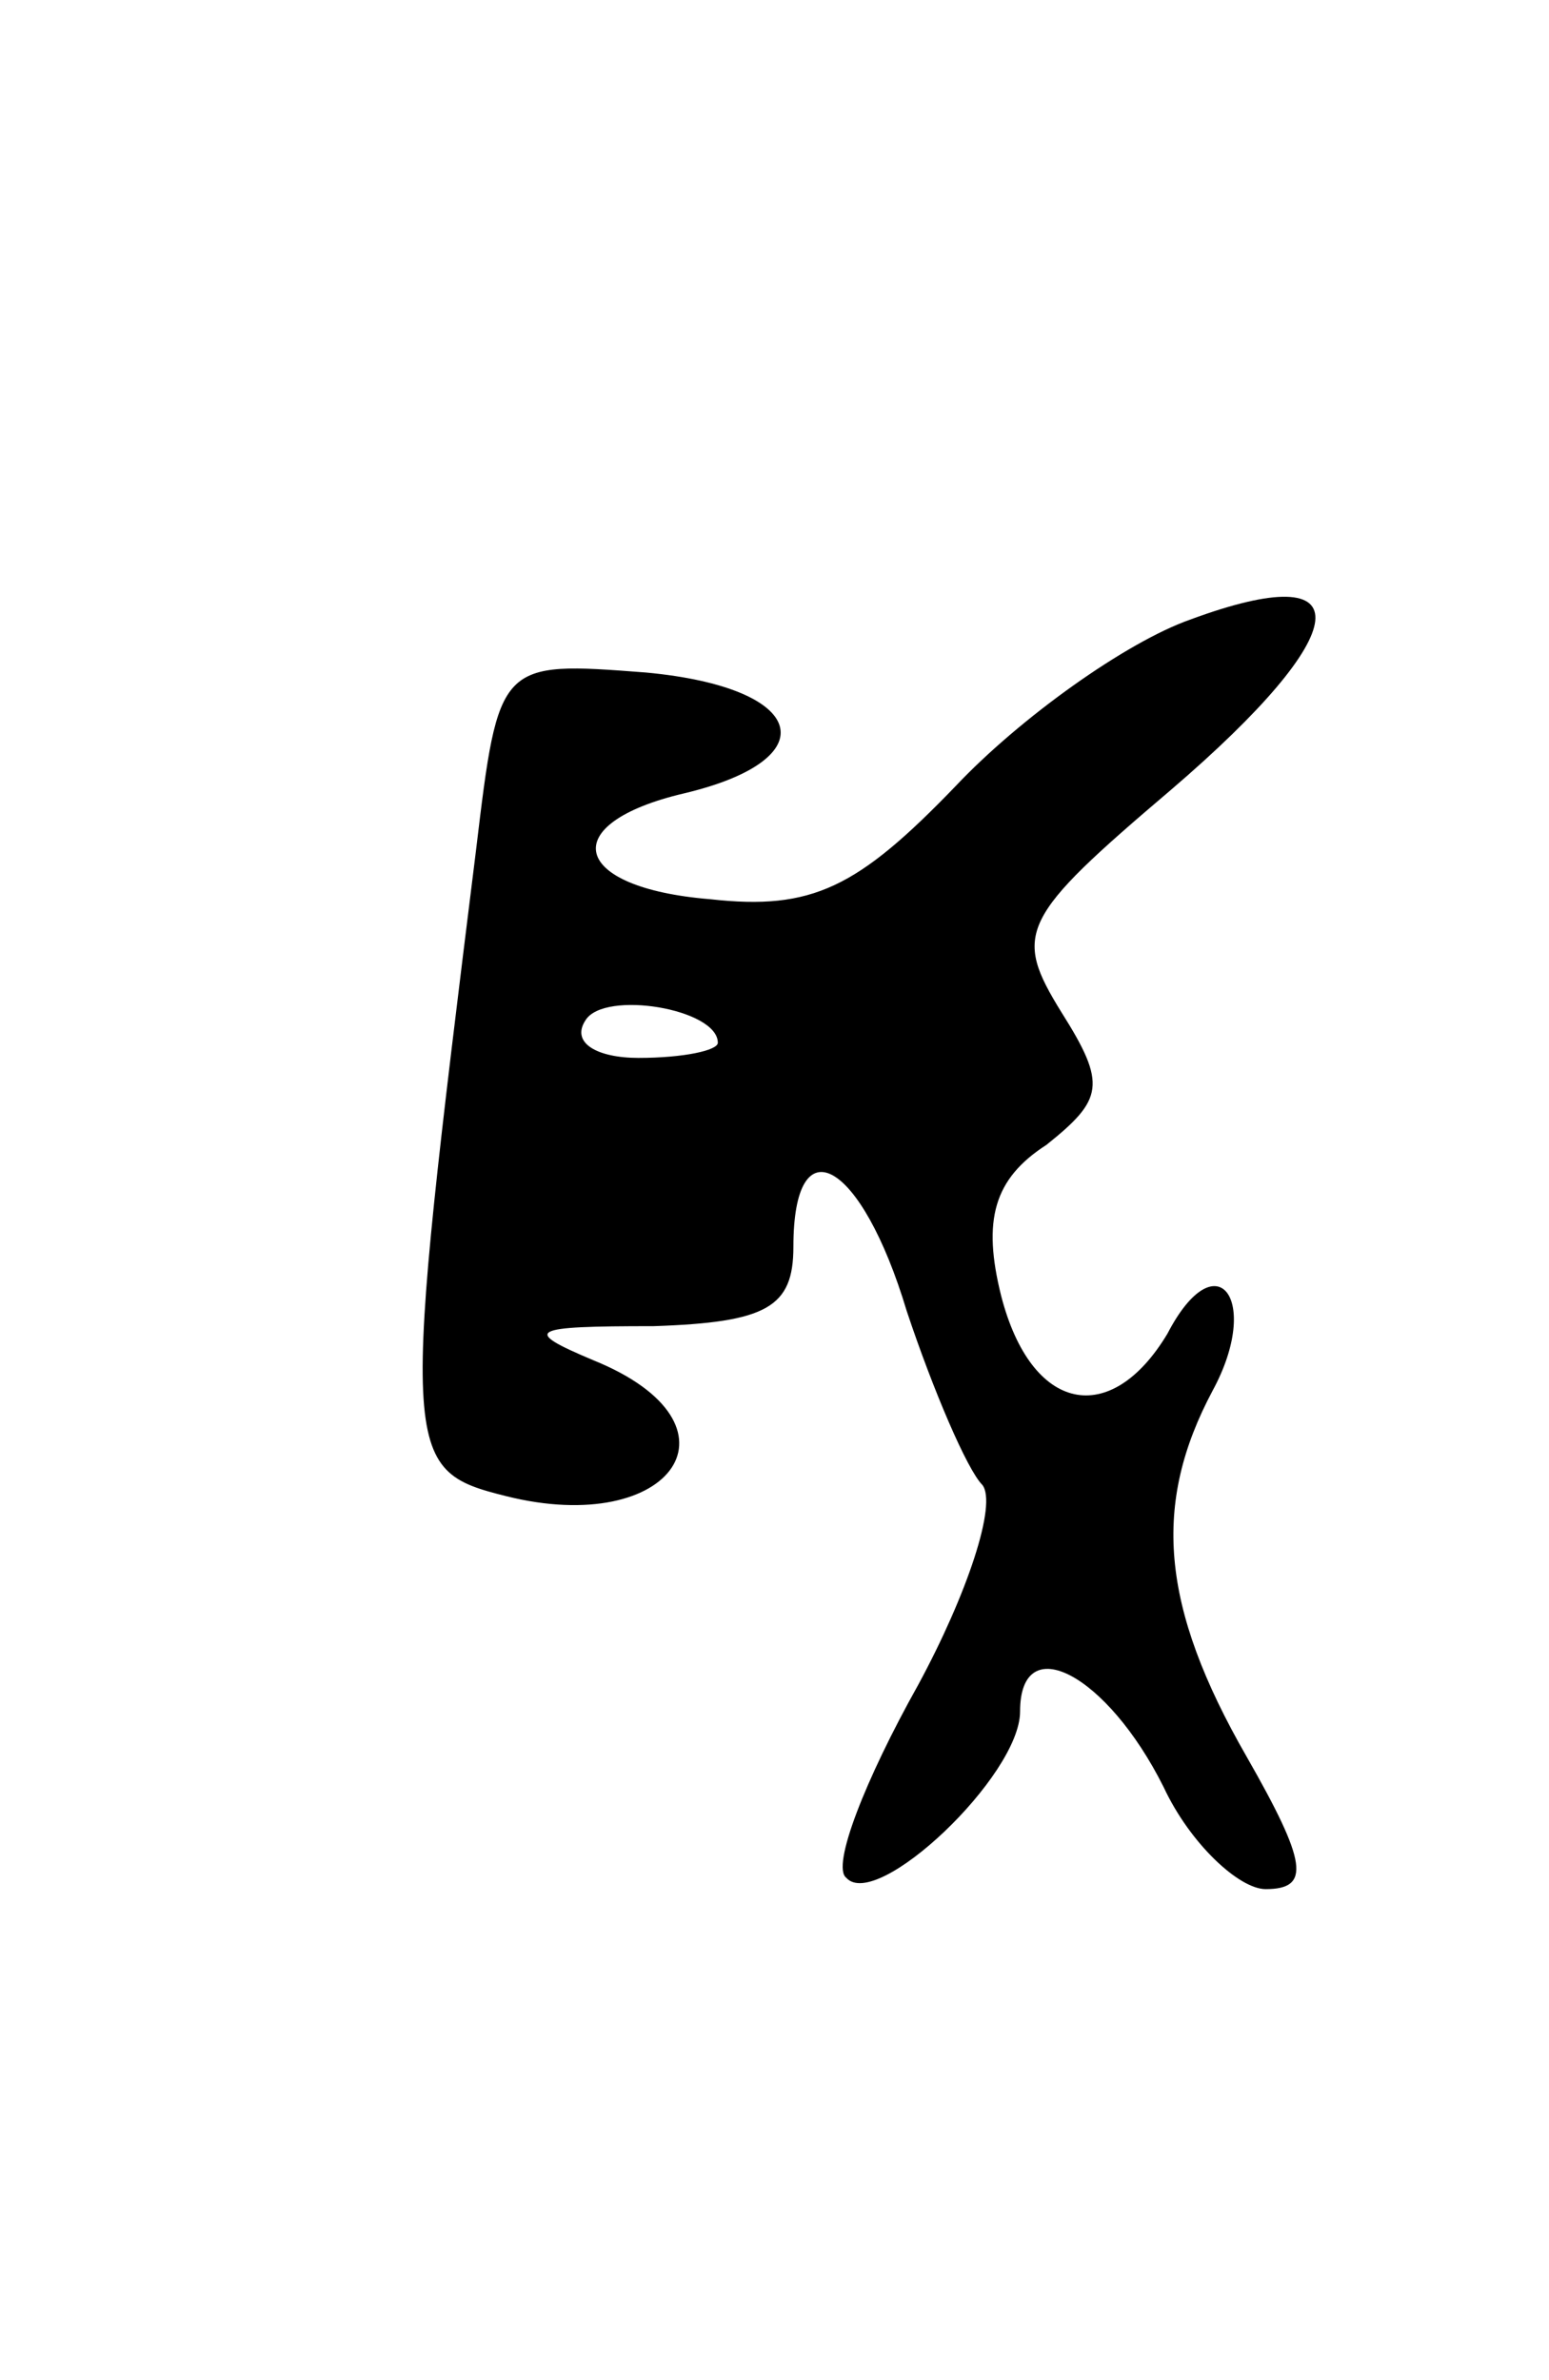 <svg version="1.0" xmlns="http://www.w3.org/2000/svg"
 width="41pt" height="63pt" viewBox="0 0 41 63"
 preserveAspectRatio="xMidYMid meet">
<g transform="translate(0,63) scale(0.1,-0.1)"
fill="#000000" stroke="none">
<path d="M315 466 c-17 -6 -45 -26 -62 -44 -26 -27 -38 -33 -65 -30 -37 3 -41
20 -7 28 38 9 33 28 -10 32 -39 3 -39 3 -45 -47 -20 -161 -20 -164 8 -171 44
-11 65 19 23 36 -19 8 -17 9 16 9 30 1 37 5 37 21 0 33 18 23 30 -17 7 -21 16
-42 20 -46 4 -5 -4 -29 -17 -53 -14 -25 -23 -48 -19 -51 8 -9 46 27 46 44 0
22 23 10 38 -20 7 -15 20 -27 27 -27 12 0 11 7 -5 35 -23 40 -25 67 -9 97 13
24 1 40 -12 15 -15 -25 -36 -21 -44 10 -5 20 -2 31 12 40 15 12 16 16 4 35
-13 21 -11 25 29 59 49 42 51 62 5 45z m-125 -112 c0 -2 -9 -4 -21 -4 -11 0
-18 4 -14 10 5 8 35 3 35 -6z"/>
</g>
</svg>
